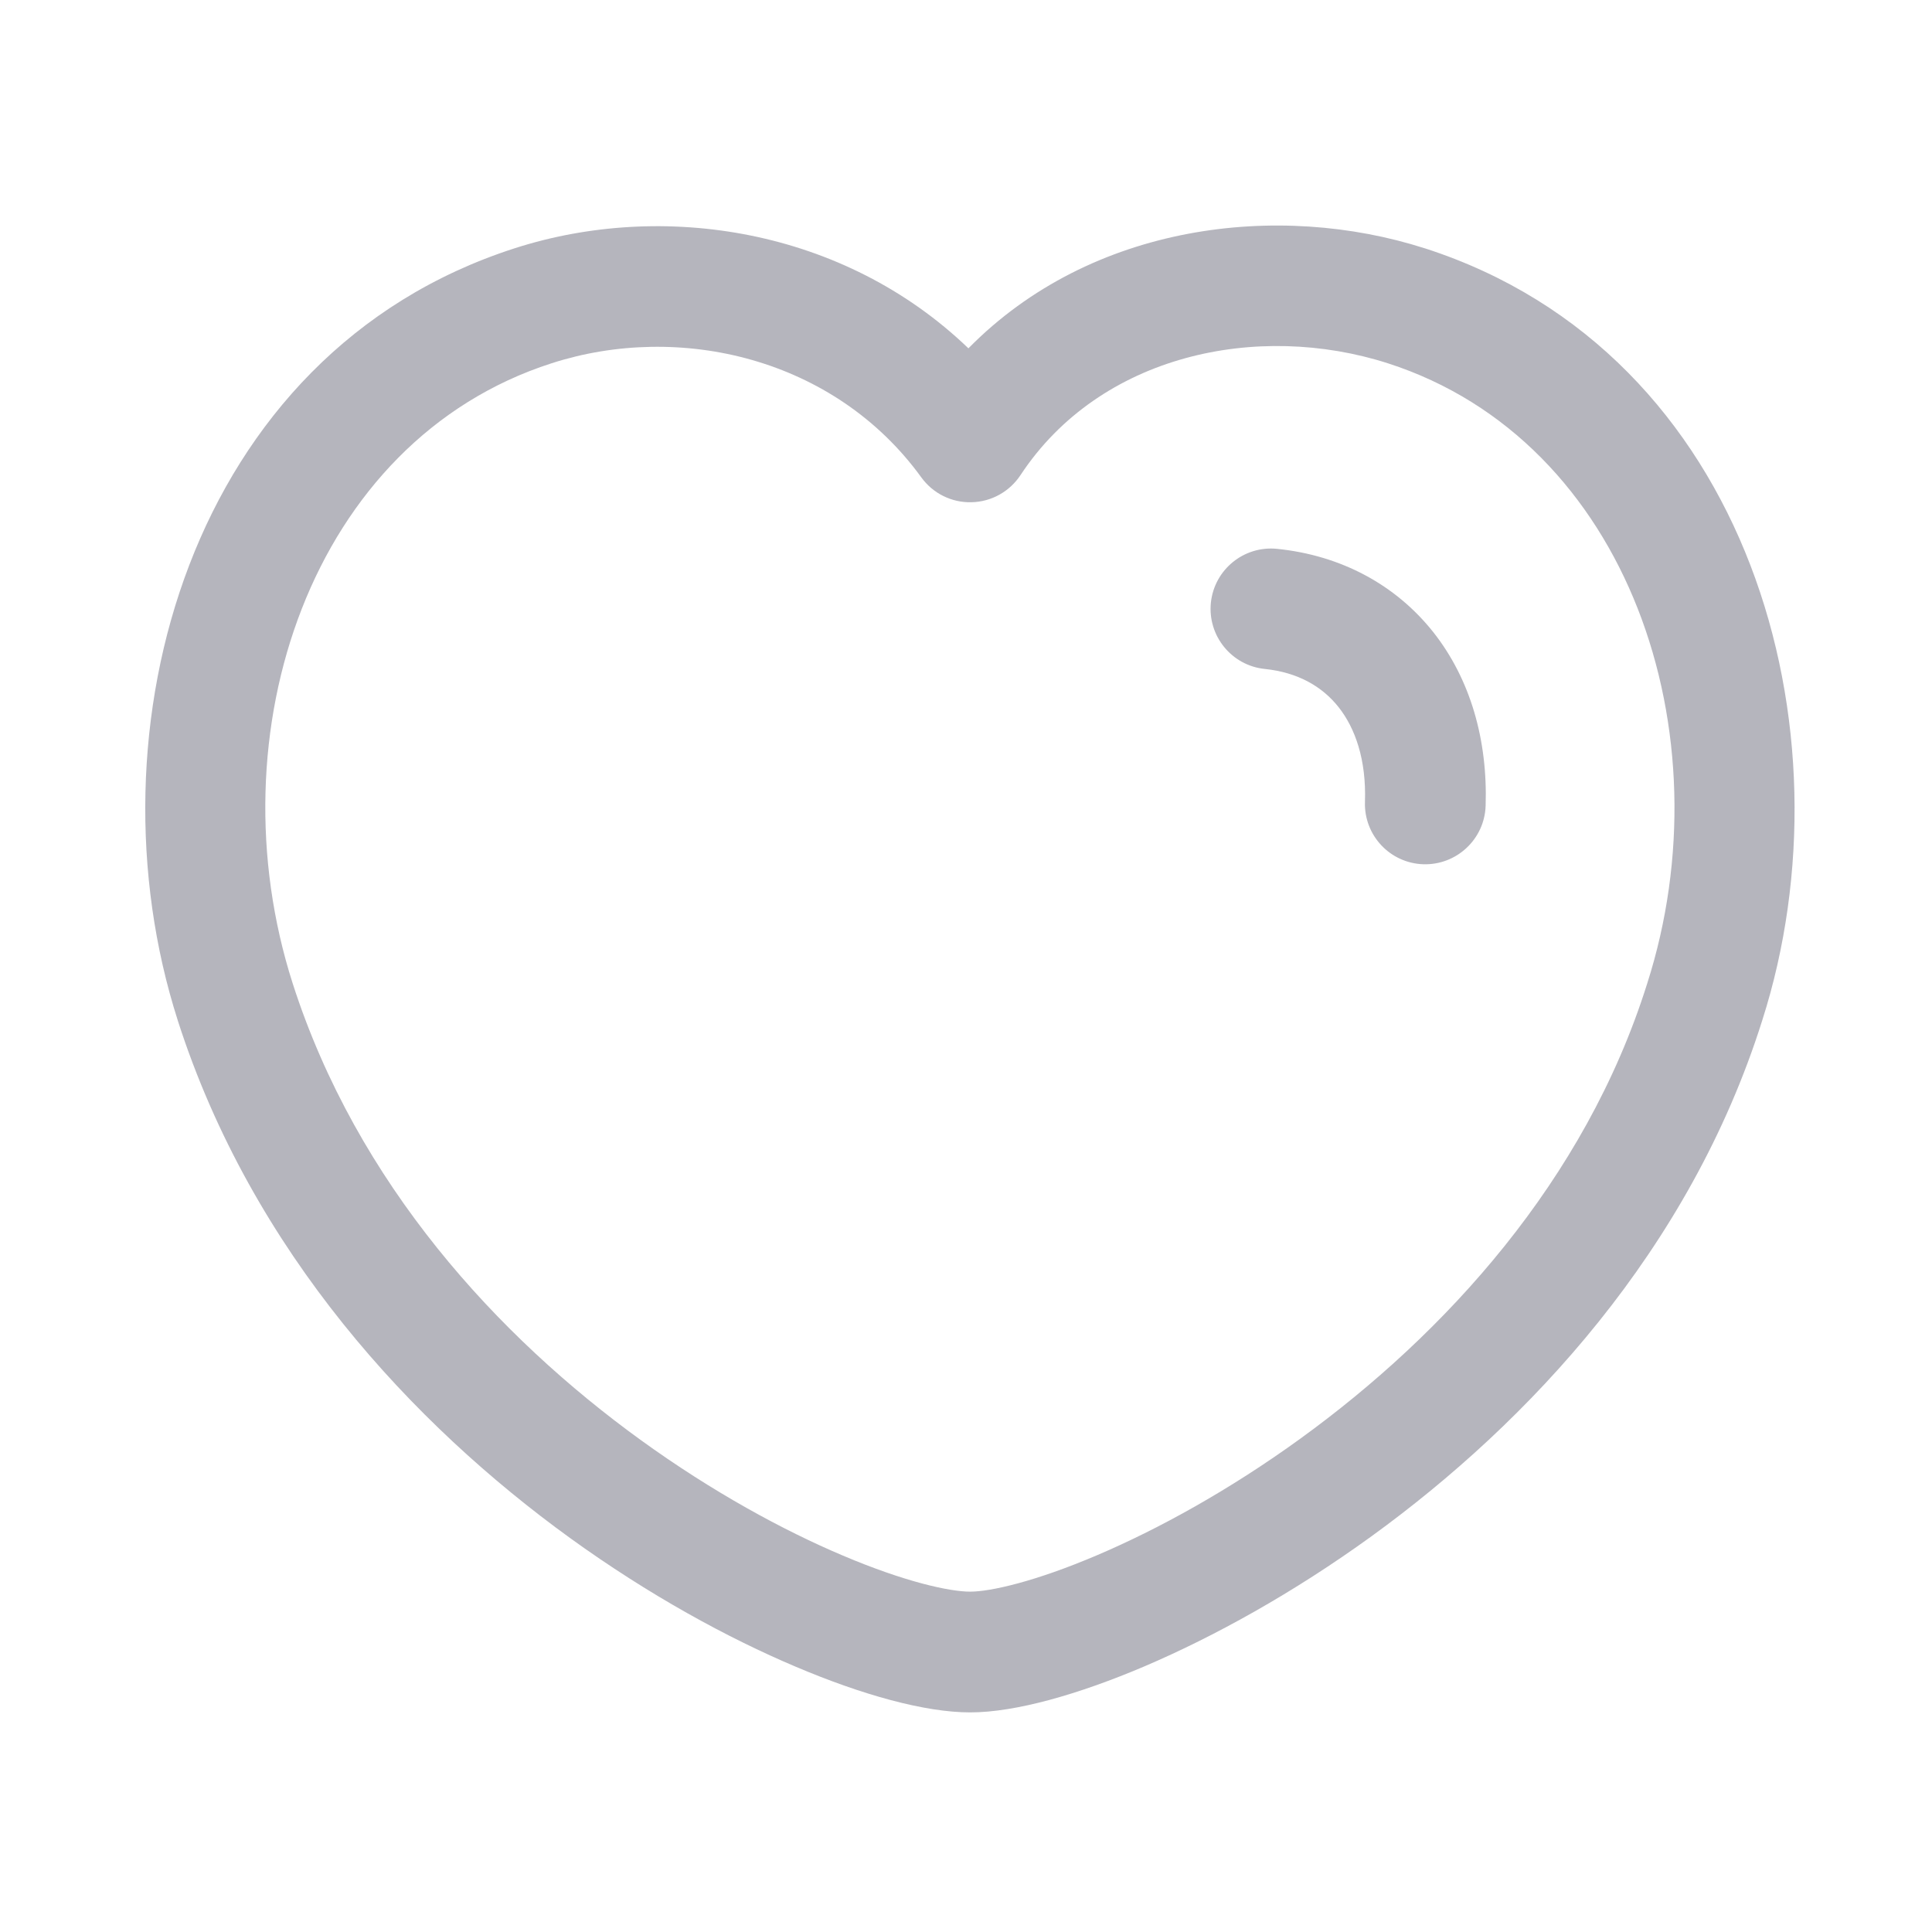<svg width="24" height="24" viewBox="0 0 24 24" fill="none" xmlns="http://www.w3.org/2000/svg">
<g clip-path="url(#clip0_1_134)">
<path fill-rule="evenodd" clip-rule="evenodd" d="M17.241 4.513C15.623 3.994 13.667 4.401 12.677 5.902C12.541 6.108 12.314 6.234 12.067 6.239C11.821 6.245 11.588 6.129 11.444 5.929C10.365 4.442 8.44 4 6.851 4.513L6.851 4.513C3.862 5.475 2.641 9.112 3.636 12.217C4.436 14.706 6.185 16.605 7.963 17.891C8.849 18.532 9.728 19.01 10.473 19.325C11.242 19.651 11.796 19.772 12.051 19.772C12.303 19.772 12.859 19.648 13.634 19.317C14.384 18.997 15.269 18.513 16.158 17.868C17.944 16.573 19.69 14.675 20.461 12.221L20.462 12.218C21.456 9.113 20.23 5.476 17.241 4.513ZM12.03 4.327C13.559 2.773 15.883 2.502 17.7 3.085L17.701 3.085C21.743 4.387 23.041 9.078 21.892 12.673C20.993 15.529 18.99 17.668 17.039 19.083C16.059 19.793 15.077 20.332 14.224 20.697C13.396 21.05 12.613 21.272 12.051 21.272C11.491 21.272 10.713 21.056 9.888 20.706C9.038 20.347 8.06 19.813 7.083 19.107C5.135 17.697 3.134 15.559 2.208 12.676L2.208 12.675C1.056 9.081 2.346 4.388 6.391 3.085M12.03 4.327C10.481 2.838 8.234 2.491 6.391 3.085L12.03 4.327Z" fill="#B5B5BD"/>
<path fill-rule="evenodd" clip-rule="evenodd" d="M15.042 7.487C15.085 7.075 15.453 6.776 15.865 6.818C16.658 6.899 17.337 7.263 17.805 7.853C18.267 8.438 18.482 9.195 18.455 10.011C18.441 10.425 18.094 10.749 17.68 10.736C17.266 10.722 16.942 10.375 16.956 9.961C16.974 9.436 16.834 9.044 16.628 8.784C16.427 8.53 16.126 8.353 15.712 8.31C15.3 8.268 15 7.899 15.042 7.487Z" fill="#B5B5BD"/>
</g>
<defs>
<clipPath id="clip0_1_134">
<rect width="24" height="24" fill="white"/>
</clipPath>
</defs>
</svg>
